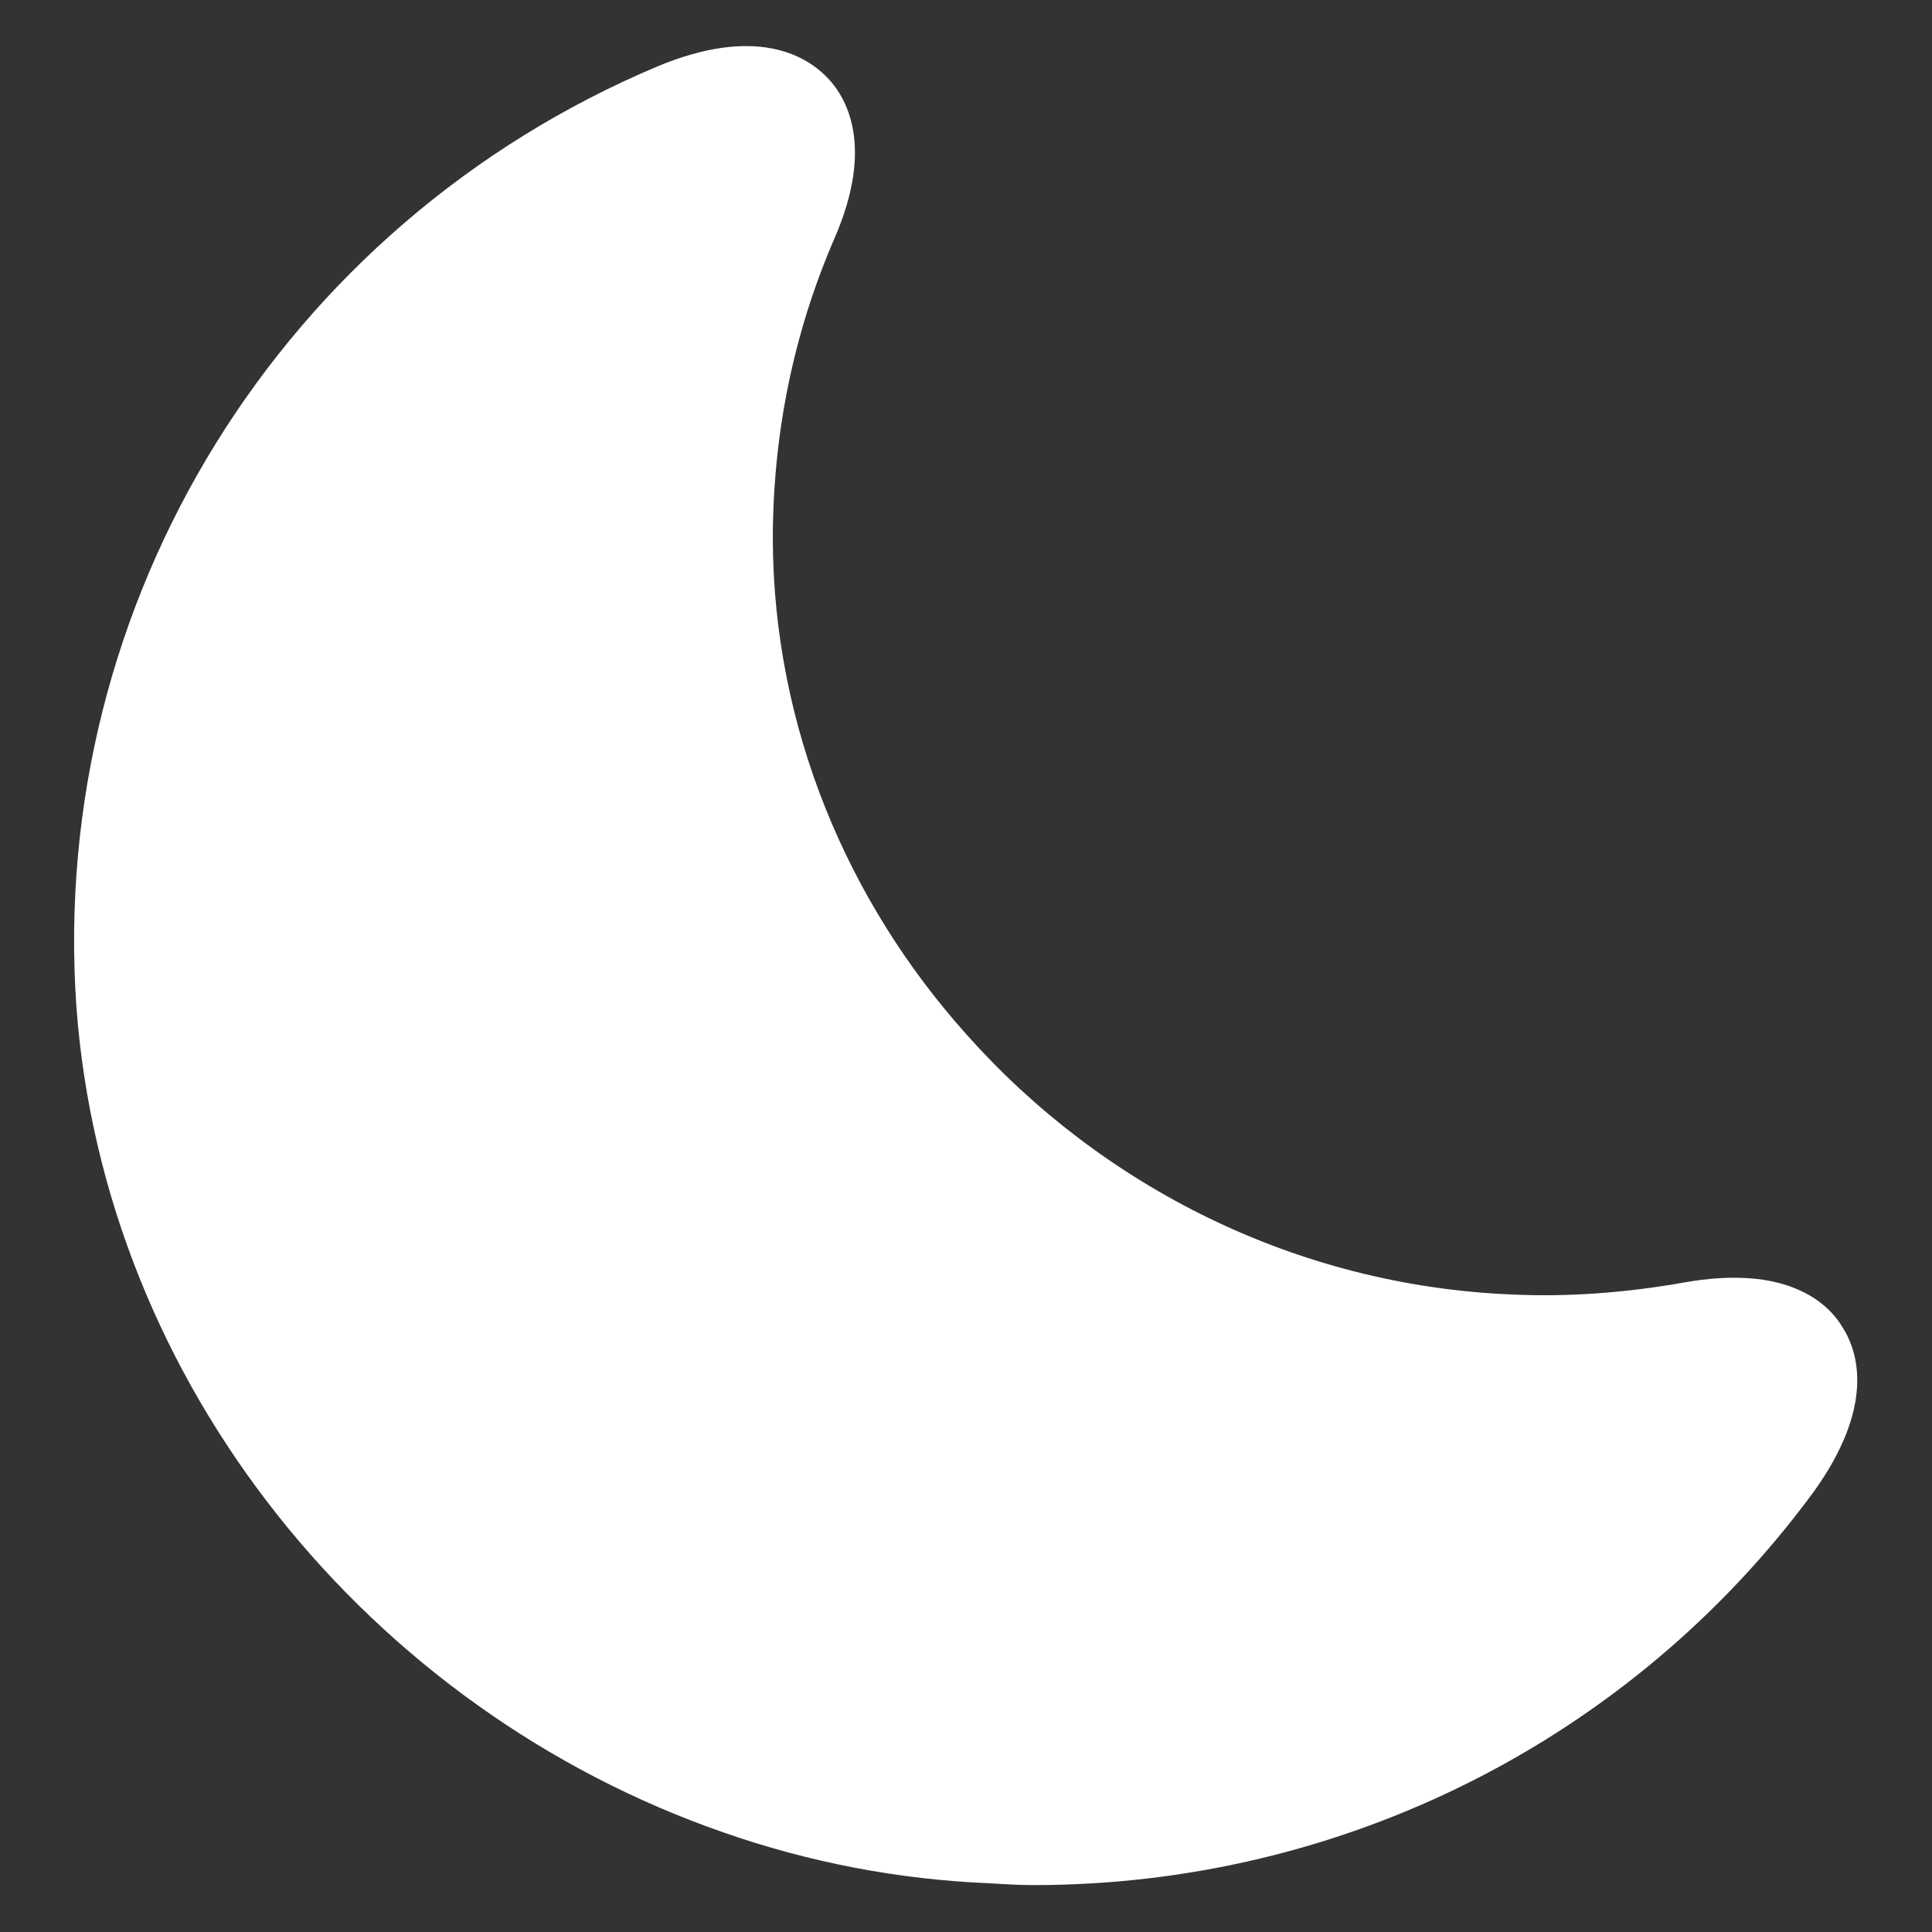 <svg width="14" height="14" viewBox="0 0 14 14" fill="none" xmlns="http://www.w3.org/2000/svg">
<rect x="0" y="0" width="14" height="14" fill="#333333" stroke="none"/>
<path d="M13.353 9.62C13.247 9.44 12.947 9.16 12.2 9.294C11.787 9.367 11.367 9.4 10.947 9.38C9.393 9.314 7.987 8.6 7.007 7.5C6.14 6.534 5.607 5.274 5.6 3.914C5.6 3.154 5.747 2.42 6.047 1.727C6.34 1.054 6.133 0.7 5.987 0.554C5.833 0.4 5.473 0.187 4.767 0.48C2.04 1.627 0.353 4.36 0.553 7.287C0.753 10.04 2.687 12.394 5.247 13.28C5.86 13.494 6.507 13.62 7.173 13.647C7.28 13.654 7.387 13.66 7.493 13.66C9.727 13.66 11.82 12.607 13.14 10.814C13.587 10.194 13.467 9.8 13.353 9.62Z" fill="white"/>
</svg>
